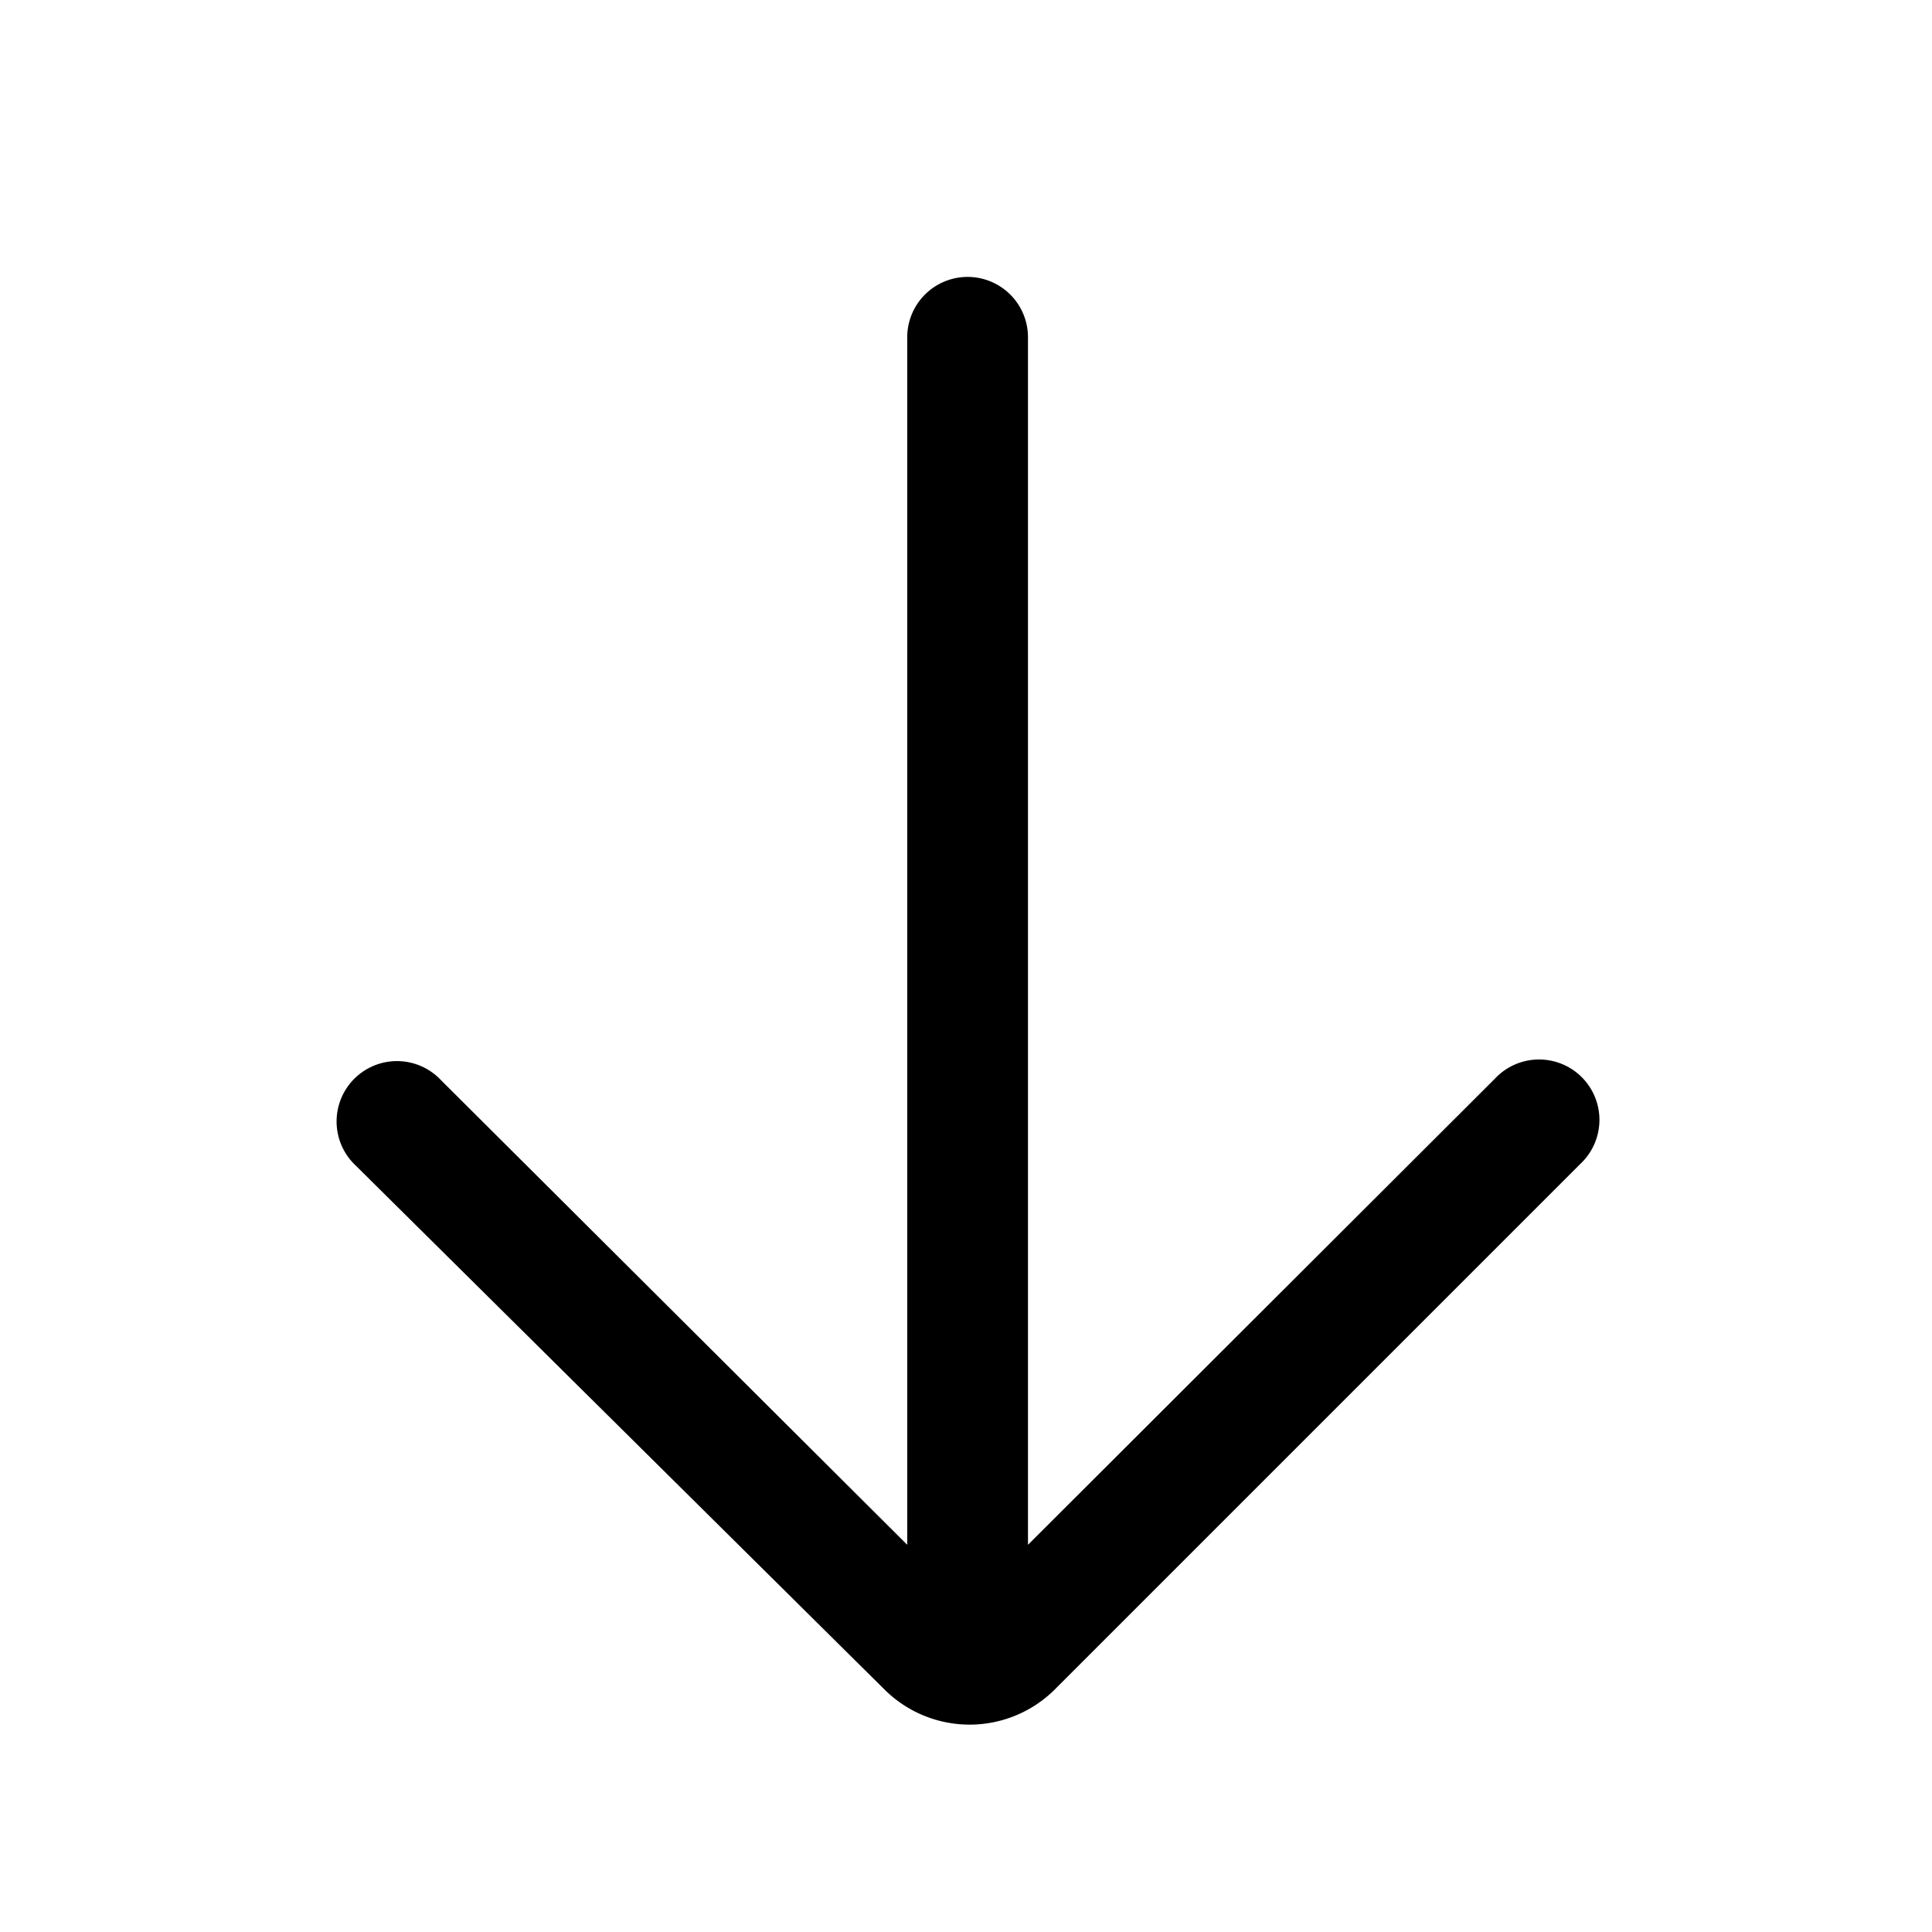 <svg xmlns="http://www.w3.org/2000/svg" viewBox="0 0 24 24"><title>it-arrow-down</title><g id="Livello_10" data-name="Livello 10"><path d="M13.09,21l6.54-6.54a.75.75,0,1,0-1.06-1.06l-5.8,5.79v-15a.75.75,0,1,0-1.5,0v15L5.48,13.42a.75.75,0,1,0-1.06,1.06L11,21A1.5,1.5,0,0,0,13.09,21Z"/></g></svg>
